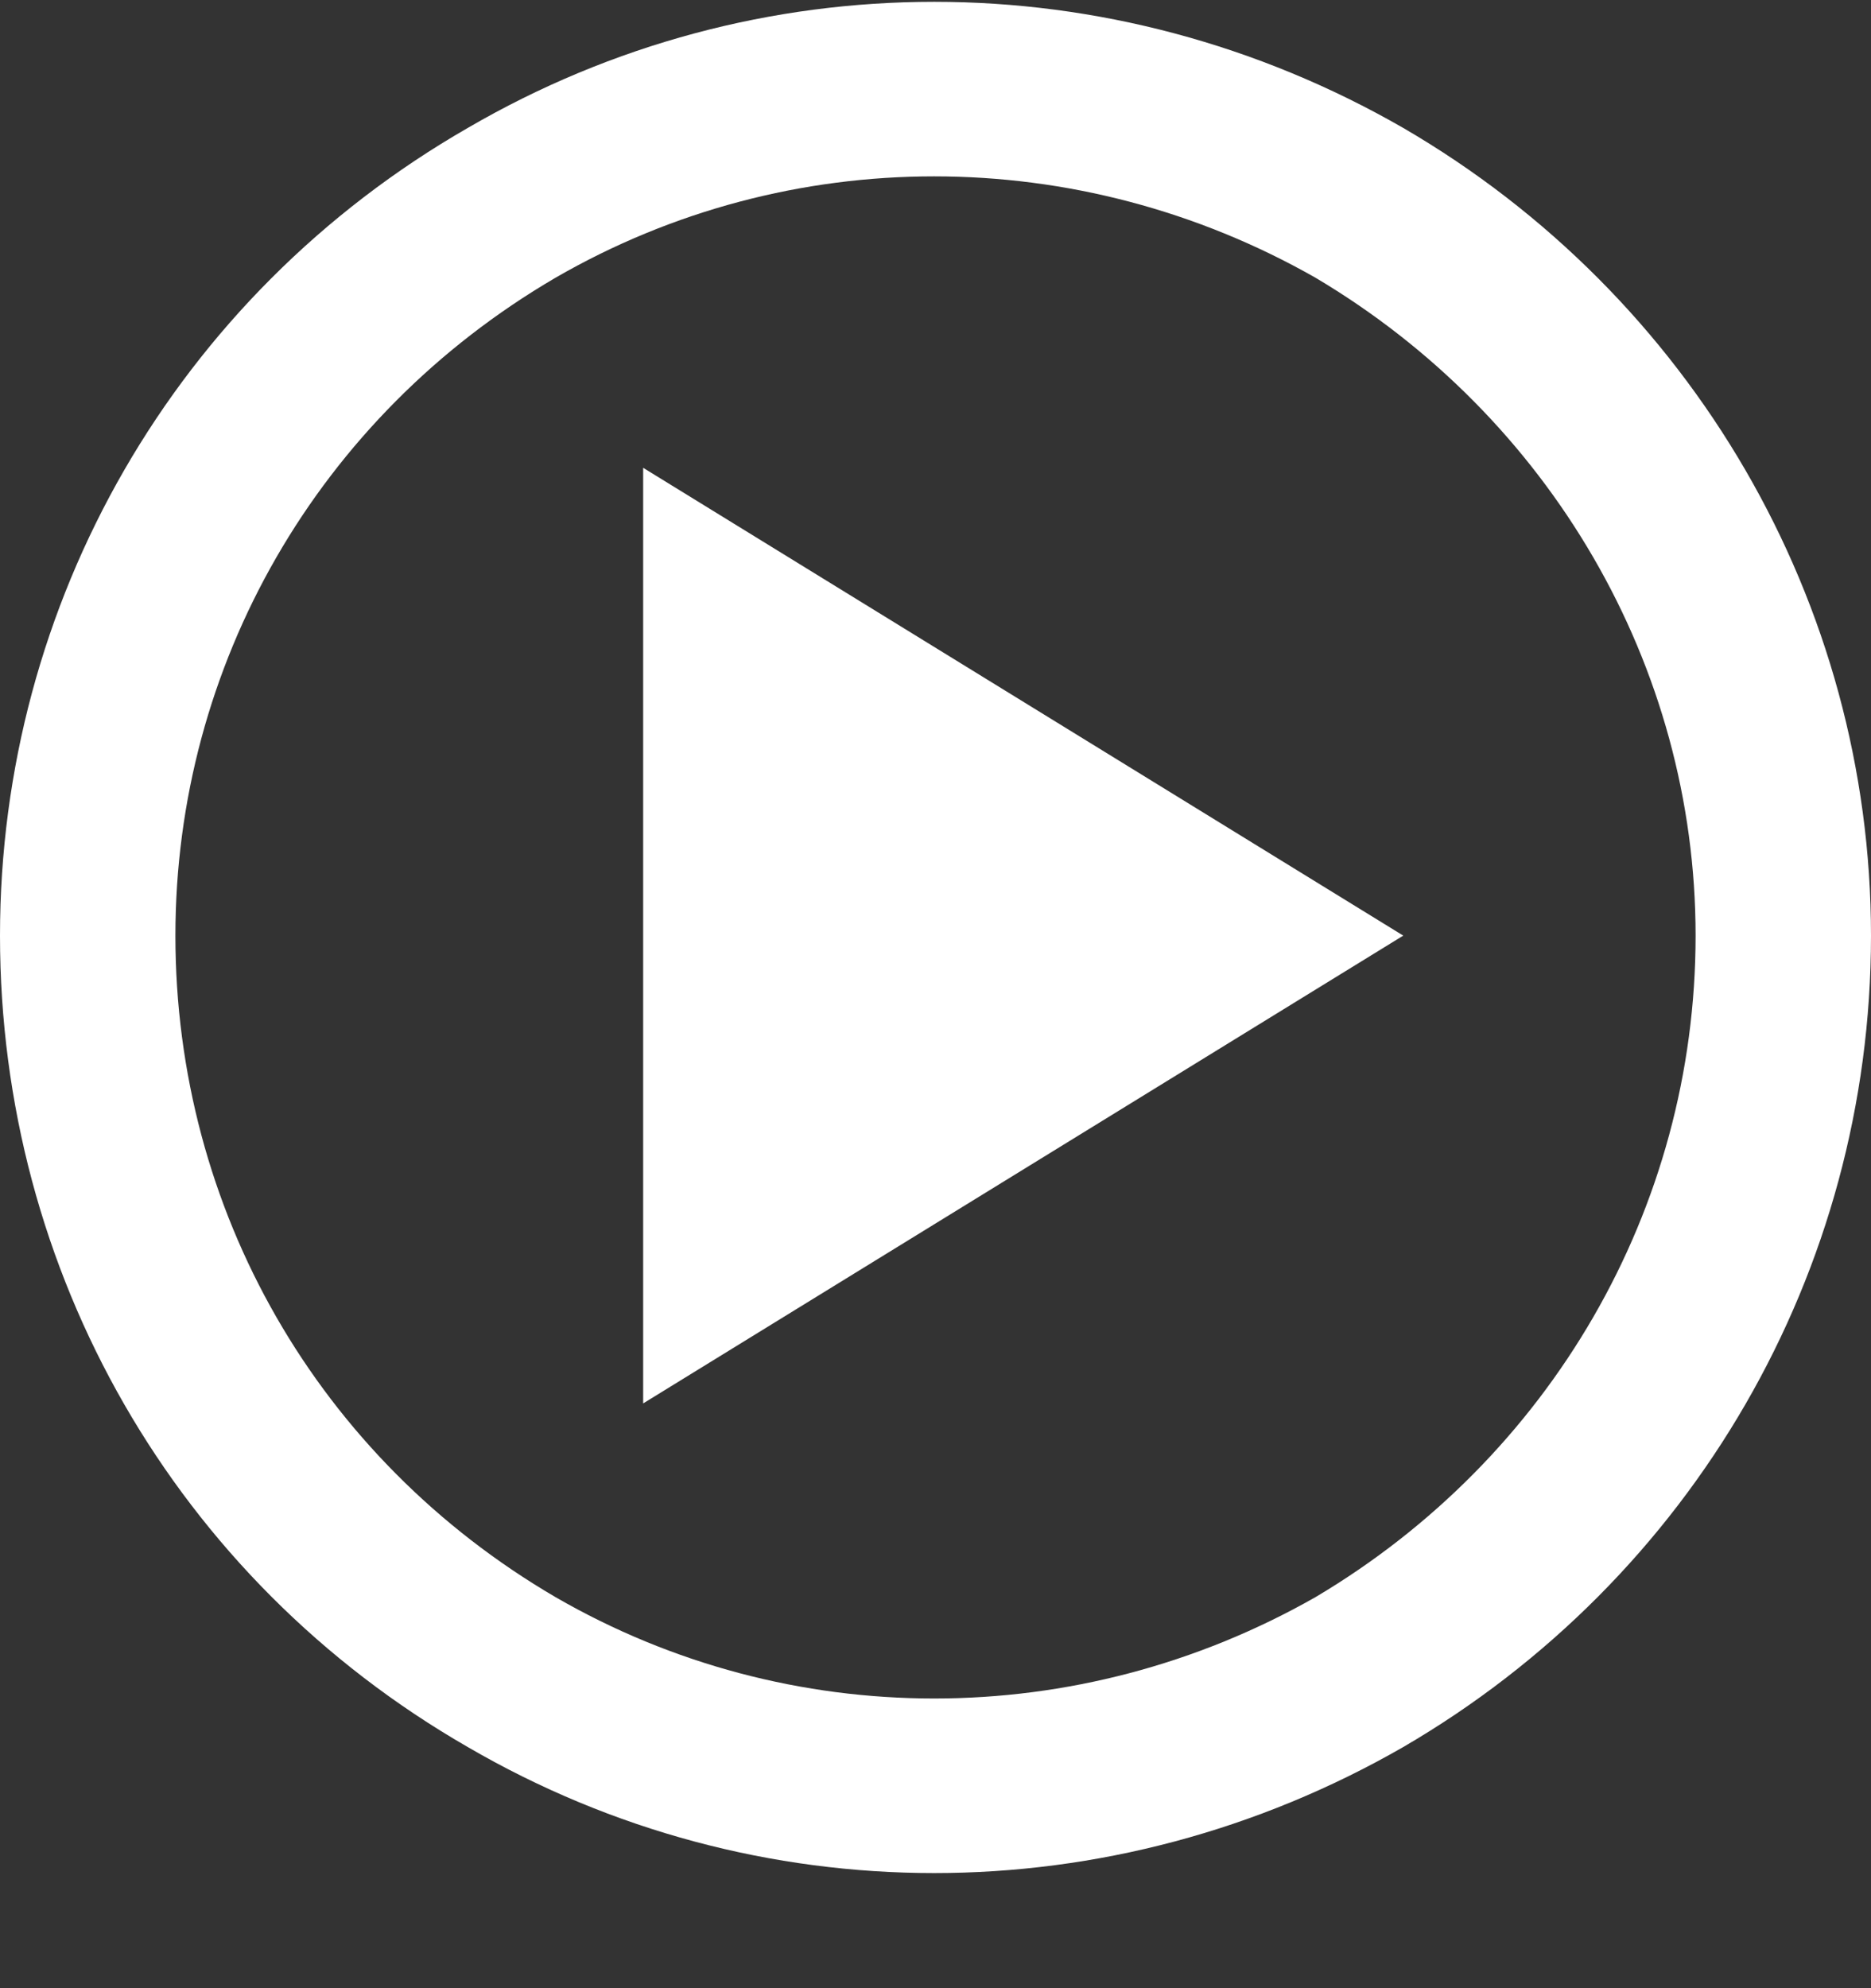 <svg width="16" height="17" viewBox="0 0 16 17" fill="none" xmlns="http://www.w3.org/2000/svg">
<rect x="0" y="0" width="16" height="17" fill="#333333" stroke="none"/>
<path d="M14.5 8C14.5 5.688 13.25 3.562 11.25 2.375C9.219 1.219 6.75 1.219 4.75 2.375C2.719 3.562 1.5 5.688 1.5 8C1.5 10.344 2.719 12.469 4.75 13.656C6.75 14.812 9.219 14.812 11.25 13.656C13.25 12.469 14.5 10.344 14.5 8ZM0 8C0 5.156 1.5 2.531 4 1.094C6.469 -0.344 9.5 -0.344 12 1.094C14.469 2.531 16 5.156 16 8C16 10.875 14.469 13.5 12 14.938C9.5 16.375 6.469 16.375 4 14.938C1.5 13.5 0 10.875 0 8ZM12 8L5.5 12V4L12 8Z" fill="white"/>
</svg>
